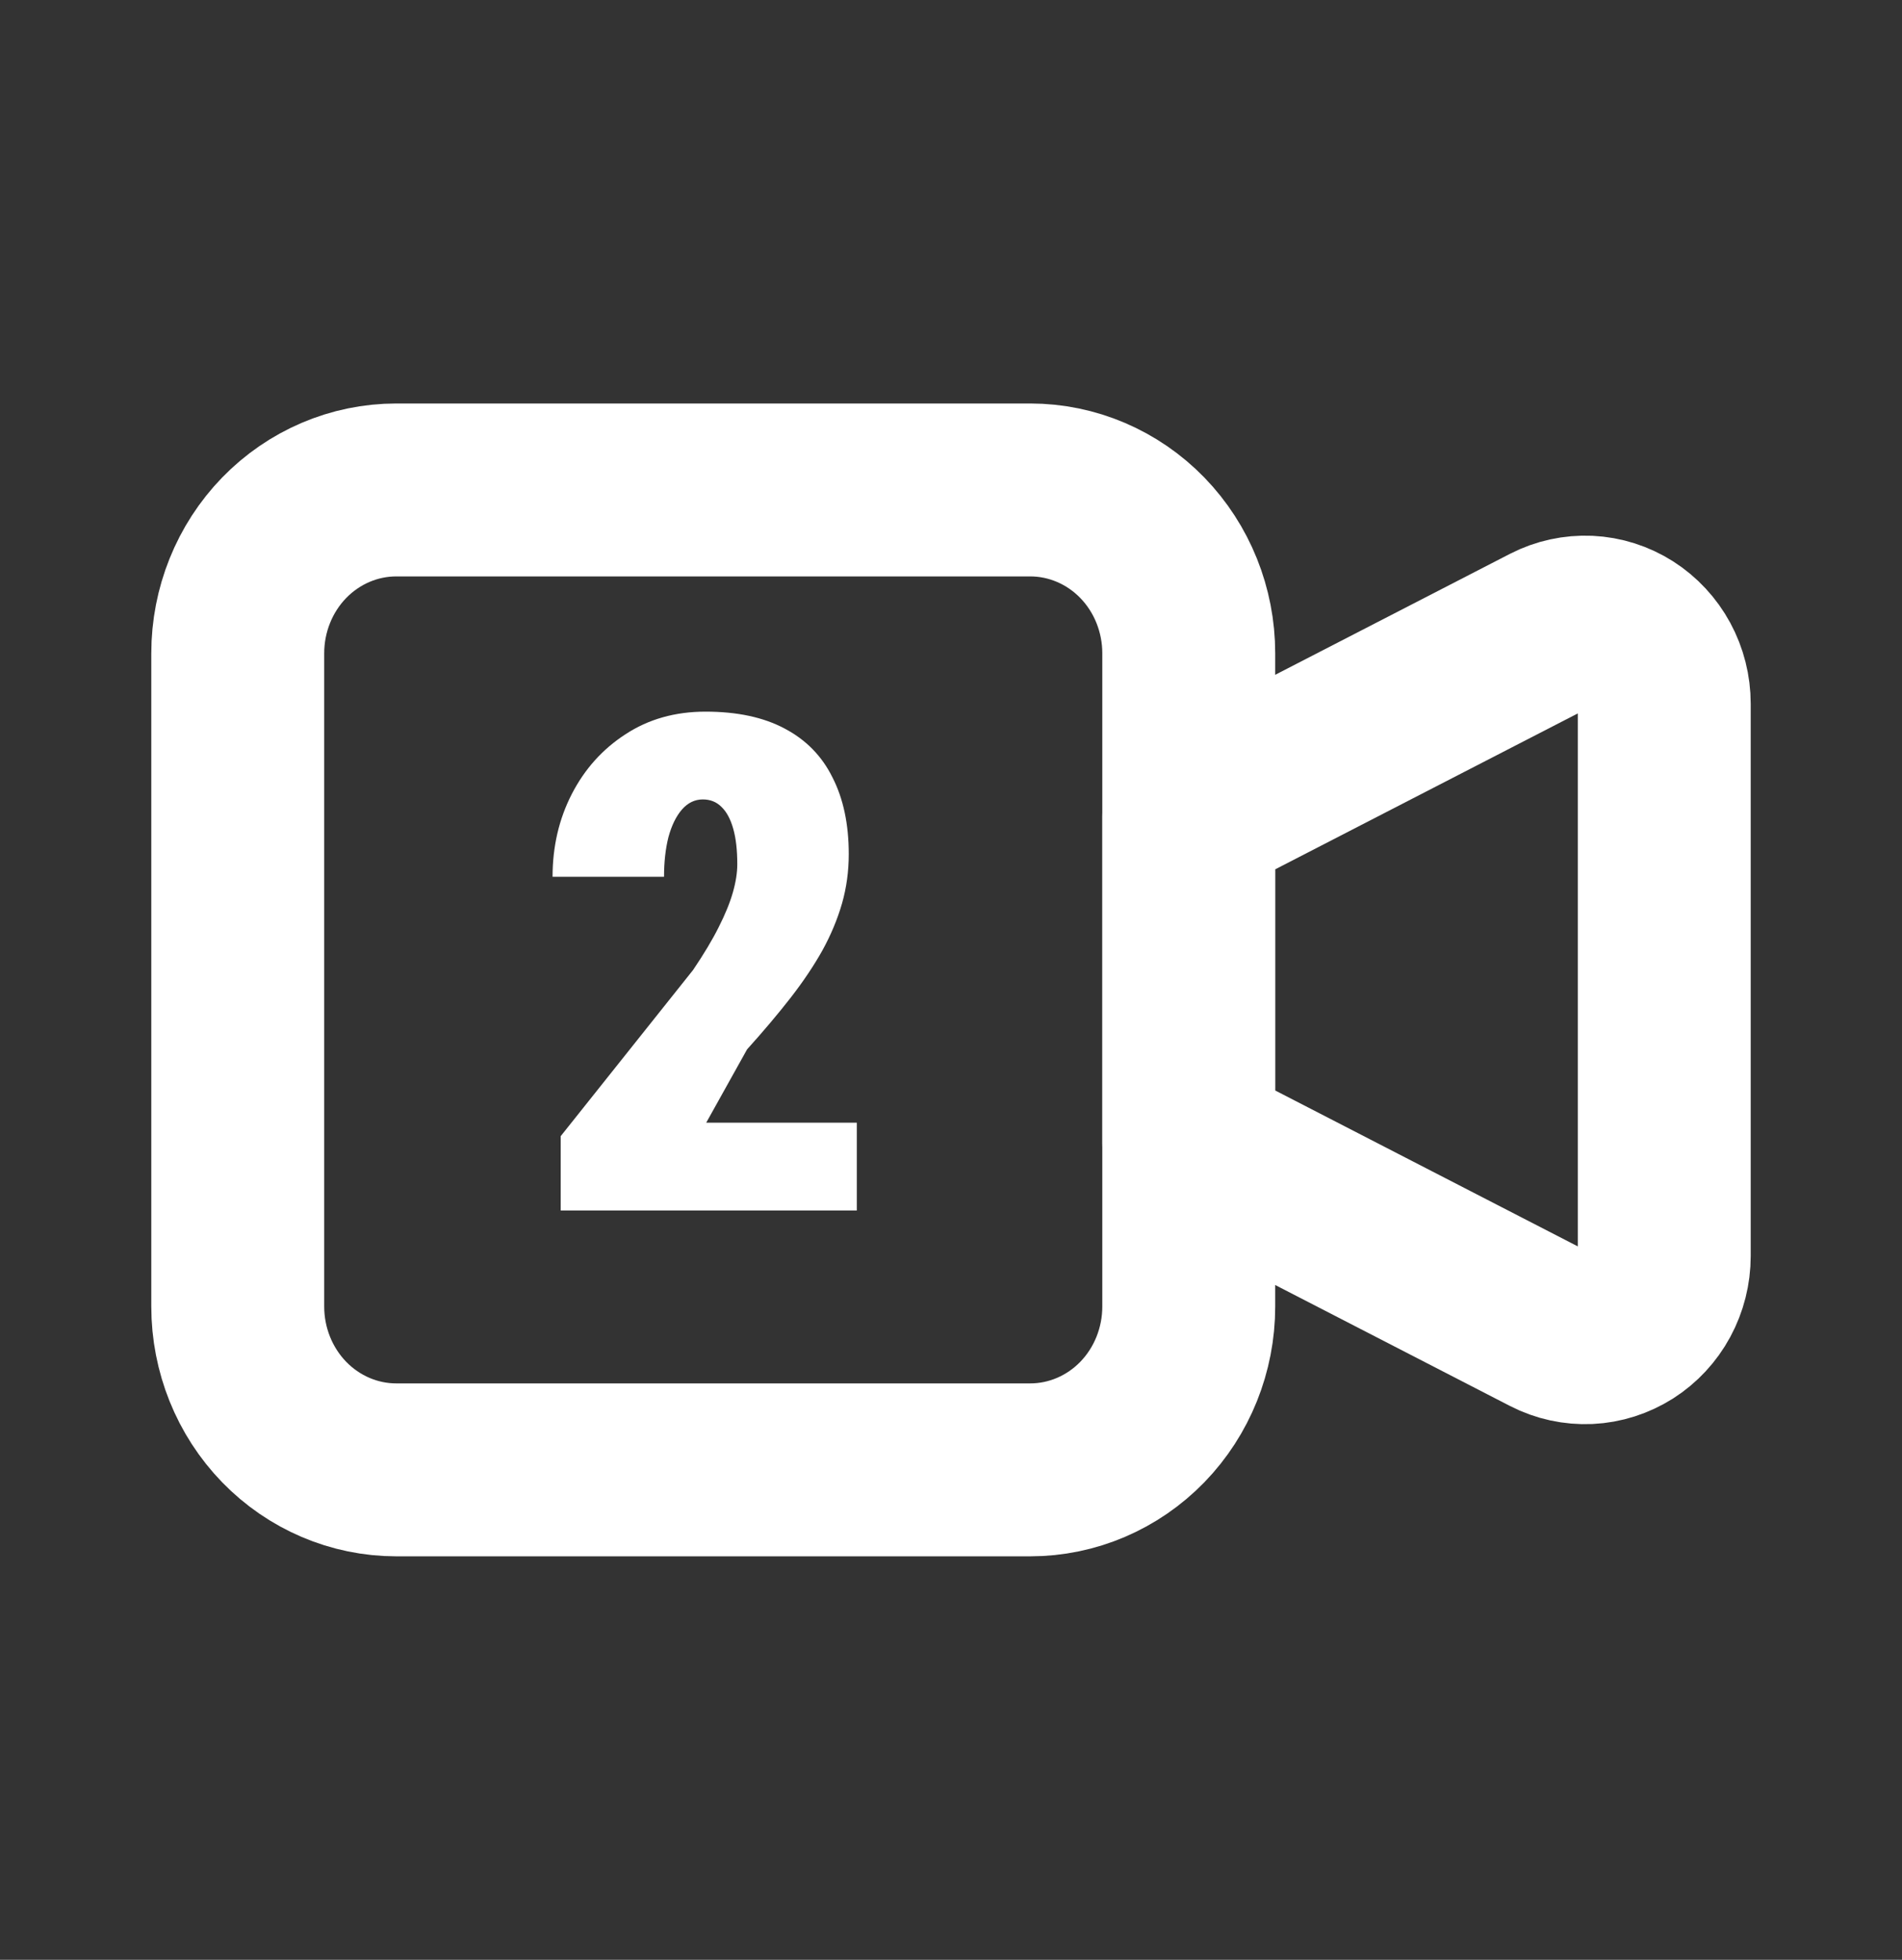 <svg width="33" height="34" viewBox="0 0 33 34" fill="none" xmlns="http://www.w3.org/2000/svg">
<rect x="0" y="0" width="33" height="34" fill="#333333" stroke="none"/>
<g clip-path="url(#clip0_106_68)">
<path d="M20.625 14.167L26.885 10.942C27.095 10.834 27.328 10.784 27.562 10.794C27.796 10.805 28.023 10.877 28.223 11.004C28.422 11.131 28.587 11.309 28.701 11.519C28.815 11.73 28.875 11.967 28.875 12.209V21.791C28.875 22.032 28.815 22.27 28.701 22.481C28.587 22.692 28.422 22.869 28.223 22.996C28.023 23.122 27.796 23.195 27.562 23.206C27.328 23.216 27.095 23.166 26.885 23.058L20.625 19.833V14.167Z" stroke="white" stroke-width="3" stroke-linecap="round" stroke-linejoin="round"/>
<path d="M4.125 11.333C4.125 10.582 4.415 9.861 4.93 9.33C5.446 8.799 6.146 8.5 6.875 8.5H17.875C18.604 8.5 19.304 8.799 19.82 9.33C20.335 9.861 20.625 10.582 20.625 11.333V22.667C20.625 23.418 20.335 24.139 19.82 24.67C19.304 25.201 18.604 25.5 17.875 25.5H6.875C6.146 25.5 5.446 25.201 4.93 24.67C4.415 24.139 4.125 23.418 4.125 22.667V11.333Z" stroke="white" stroke-width="3" stroke-linecap="round" stroke-linejoin="round"/>
<path d="M14.866 19.477V21H9.728V19.711L12.025 16.828C12.212 16.551 12.361 16.303 12.47 16.084C12.583 15.861 12.665 15.66 12.716 15.48C12.767 15.301 12.792 15.139 12.792 14.994C12.792 14.748 12.769 14.543 12.722 14.379C12.675 14.211 12.607 14.084 12.517 13.998C12.431 13.912 12.323 13.869 12.194 13.869C12.054 13.869 11.933 13.928 11.831 14.045C11.73 14.162 11.652 14.322 11.597 14.525C11.546 14.729 11.521 14.957 11.521 15.211H9.587C9.587 14.688 9.698 14.209 9.921 13.775C10.144 13.342 10.454 12.996 10.853 12.738C11.251 12.477 11.714 12.346 12.241 12.346C12.788 12.346 13.245 12.443 13.613 12.639C13.984 12.834 14.261 13.117 14.444 13.488C14.632 13.855 14.726 14.299 14.726 14.818C14.726 15.115 14.687 15.4 14.609 15.674C14.53 15.947 14.417 16.219 14.269 16.488C14.12 16.754 13.937 17.027 13.718 17.309C13.499 17.59 13.247 17.889 12.962 18.205L12.253 19.477H14.866Z" fill="white"/>
</g>
<defs>
<clipPath id="clip0_106_68">
<rect width="33" height="34" fill="white"/>
</clipPath>
</defs>
</svg>
